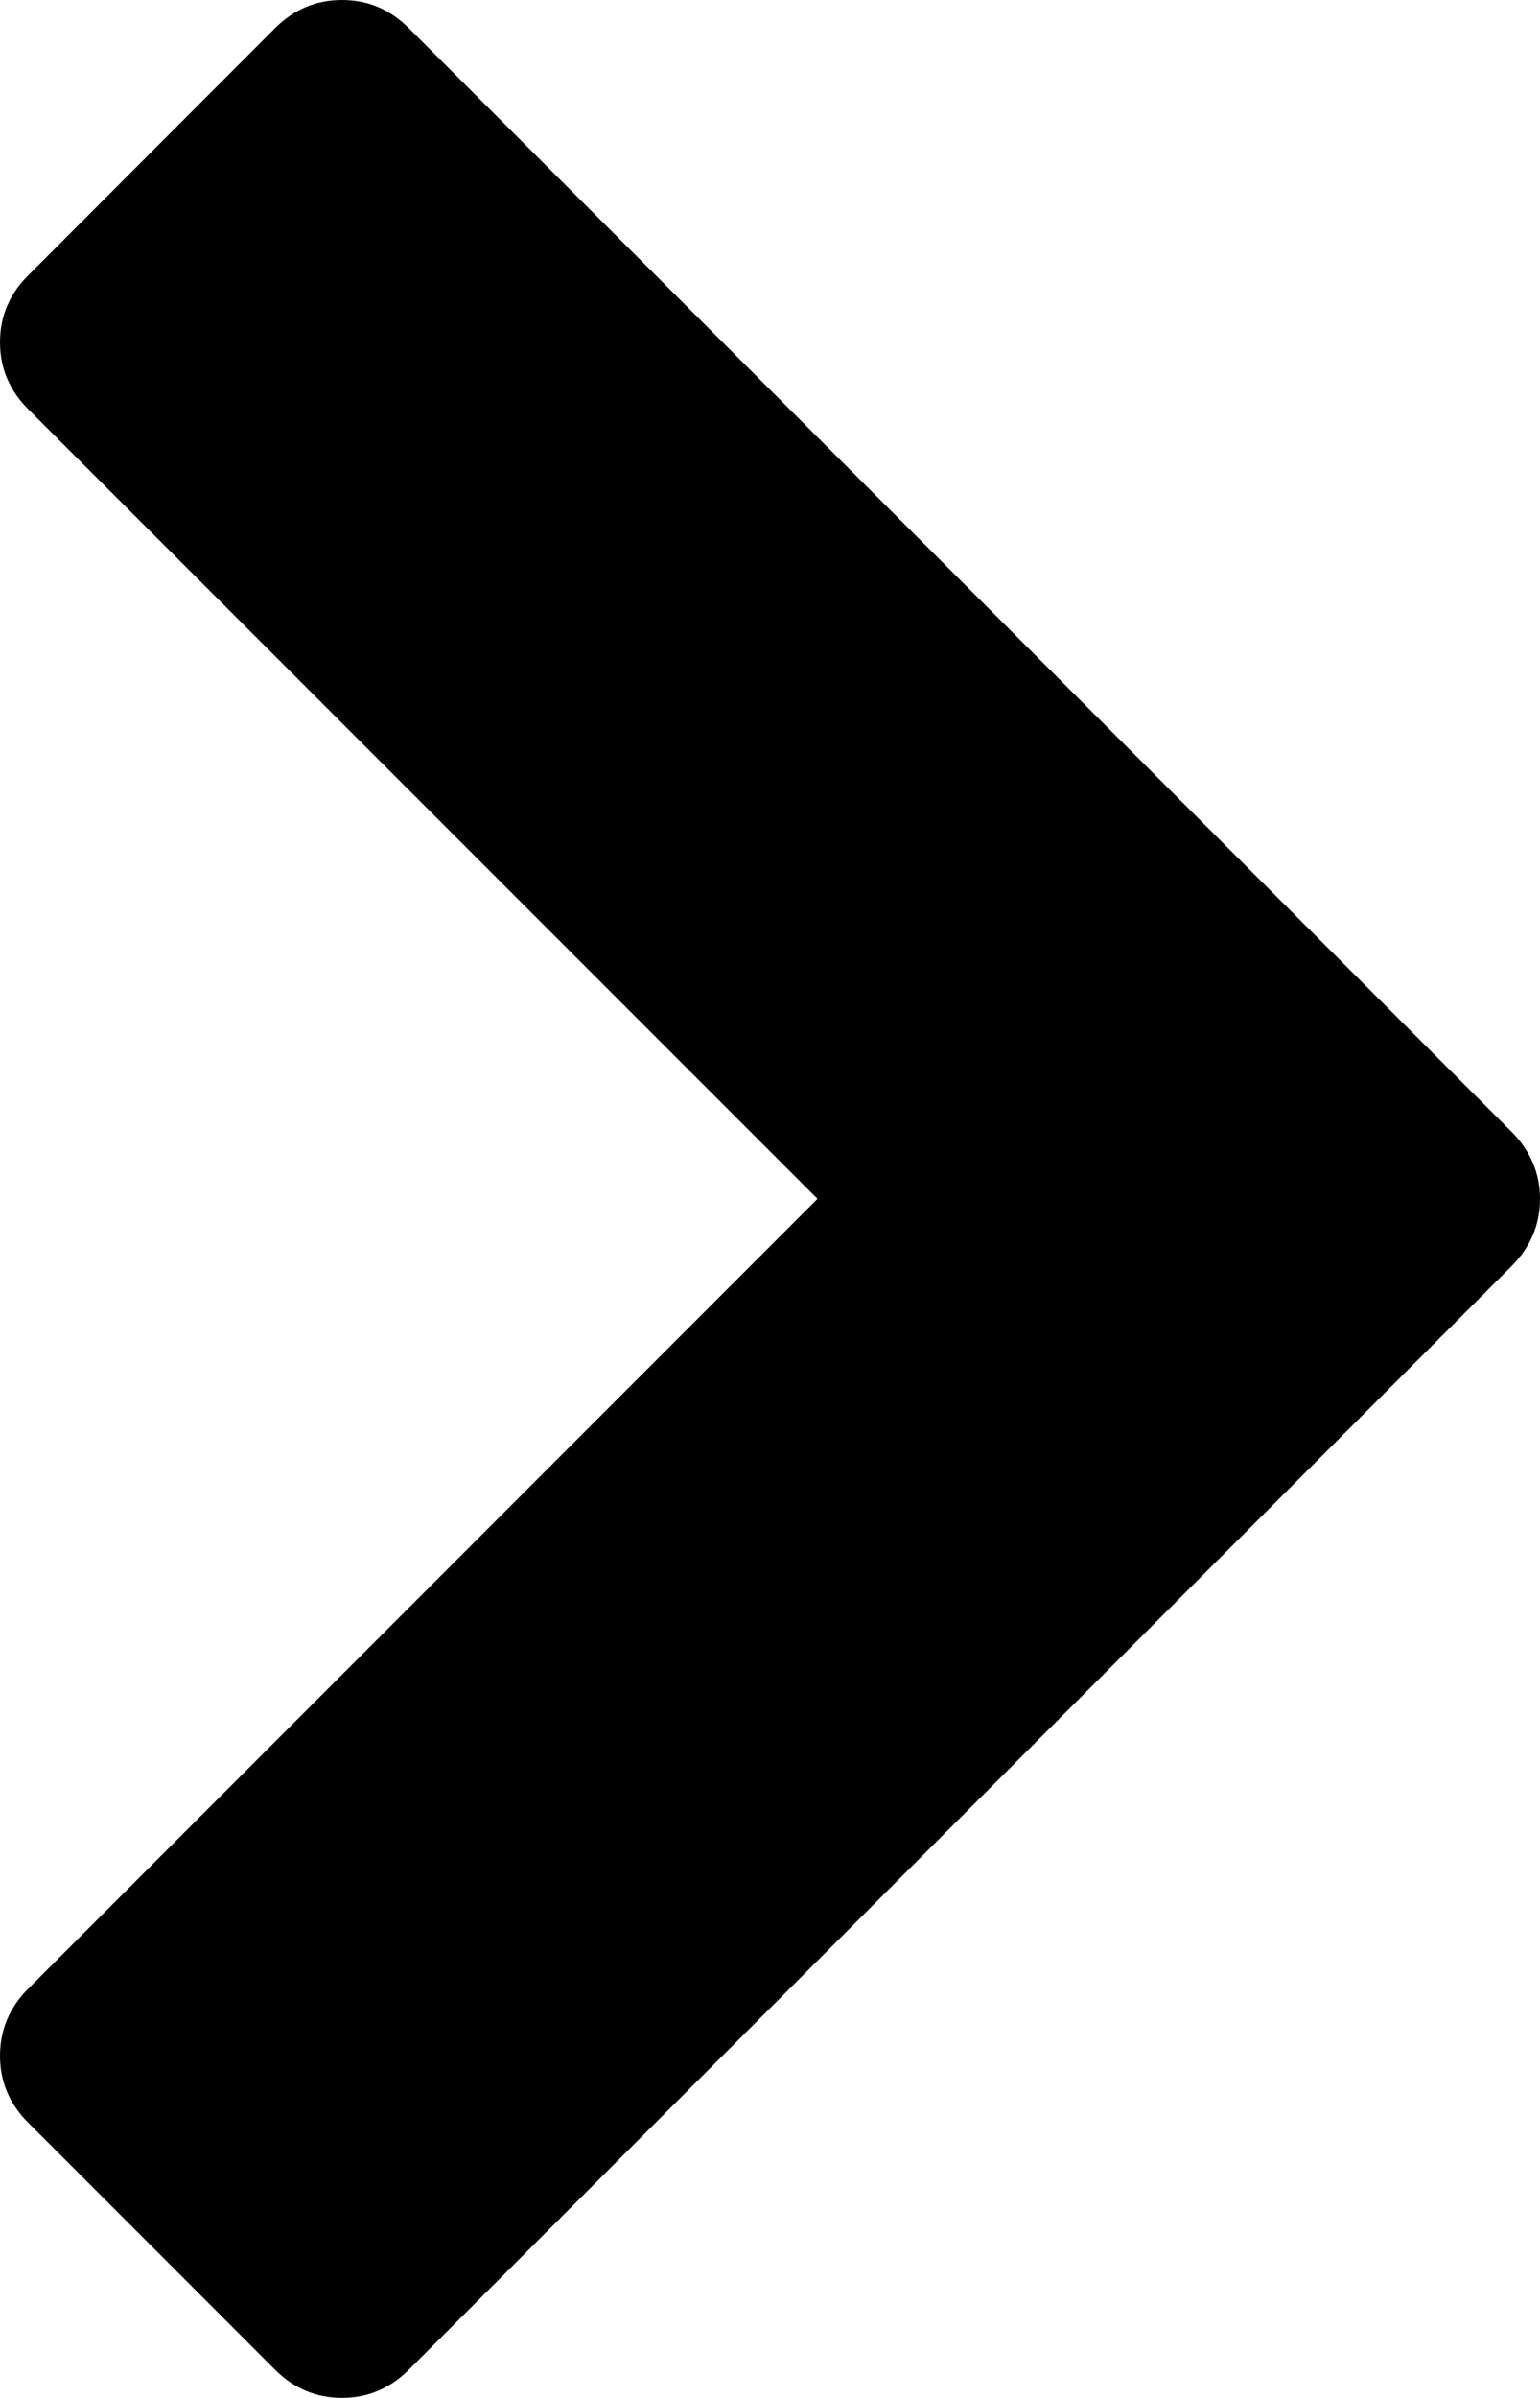 <?xml version="1.0" encoding="utf-8"?>
<!-- Generator: Adobe Illustrator 16.0.1, SVG Export Plug-In . SVG Version: 6.00 Build 0)  -->
<!DOCTYPE svg PUBLIC "-//W3C//DTD SVG 1.1//EN" "http://www.w3.org/Graphics/SVG/1.1/DTD/svg11.dtd">
<svg version="1.1" id="Layer_1" xmlns="http://www.w3.org/2000/svg" xmlns:xlink="http://www.w3.org/1999/xlink" x="0px" y="0px"
	 width="6.938px" height="10.795px" viewBox="0 0 6.938 10.795" enable-background="new 0 0 6.938 10.795" xml:space="preserve">
<g>
	<path d="M6.811,5.699l-4.969,4.969c-0.085,0.085-0.186,0.127-0.301,0.127c-0.116,0-0.217-0.042-0.302-0.127L0.127,9.556
		C0.042,9.471,0,9.371,0,9.255c0-0.116,0.042-0.217,0.127-0.302l3.556-3.556L0.127,1.842C0.042,1.757,0,1.657,0,1.541
		s0.042-0.217,0.127-0.301l1.111-1.112C1.324,0.042,1.424,0,1.541,0c0.116,0,0.216,0.042,0.301,0.127l4.969,4.969
		c0.084,0.085,0.127,0.186,0.127,0.301C6.938,5.514,6.895,5.614,6.811,5.699z"/>
</g>
</svg>
